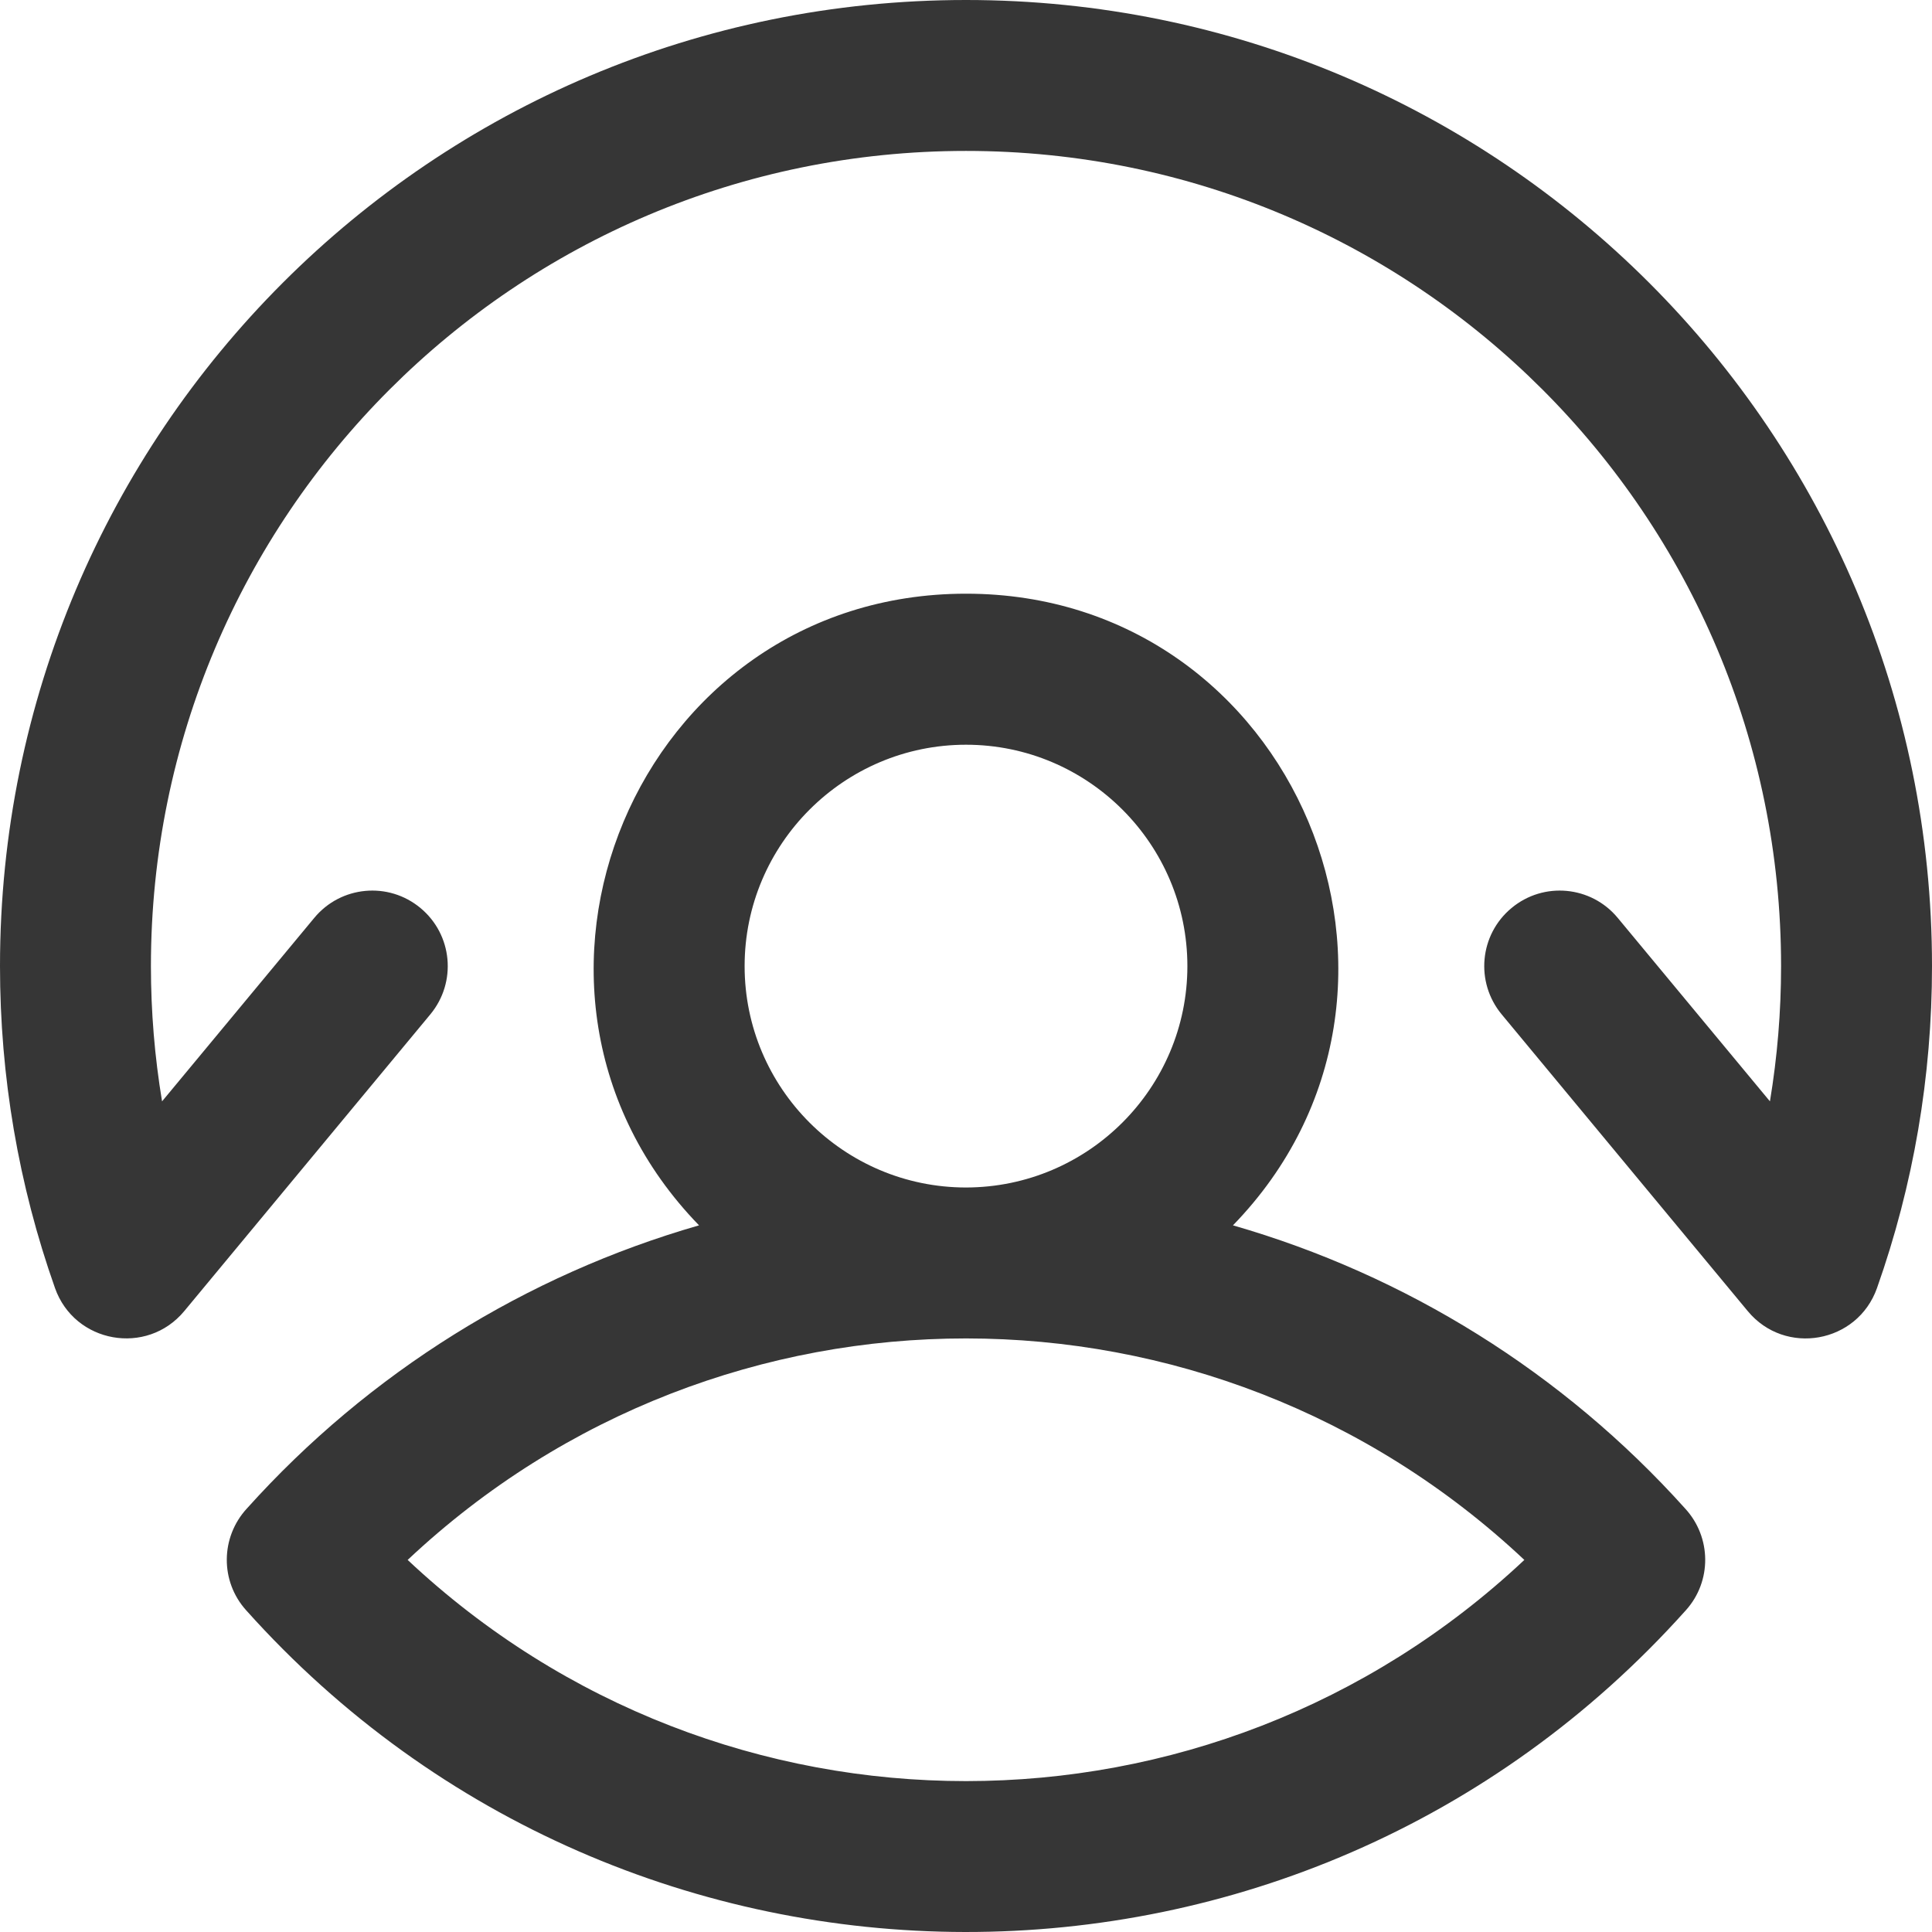 <?xml version="1.0" encoding="UTF-8"?>
<svg width="17px" height="17px" viewBox="0 0 17 17" version="1.1" xmlns="http://www.w3.org/2000/svg" xmlns:xlink="http://www.w3.org/1999/xlink">
    <title>profile_icon</title>
    <g id="Page-1" stroke="none" stroke-width="1" fill="none" fill-rule="evenodd">
        <g id="Artboard" transform="translate(-26, -320)" fill="#363636" fill-rule="nonzero">
            <g id="profile_icon" transform="translate(26, 320)">
                <path d="M17,8.501 C17,9.473 16.837,10.426 16.516,11.334 C16.344,11.82 15.708,11.934 15.379,11.537 L13.213,8.925 C12.979,8.642 13.018,8.224 13.3,7.99 C13.582,7.755 14.001,7.794 14.235,8.077 L15.574,9.691 C15.639,9.3 15.672,8.902 15.672,8.501 C15.672,4.536 12.464,1.328 8.5,1.328 C4.536,1.328 1.328,4.537 1.328,8.501 C1.328,8.902 1.361,9.3 1.426,9.691 L2.765,8.077 C2.999,7.794 3.418,7.755 3.7,7.99 C3.982,8.224 4.021,8.642 3.787,8.925 L1.621,11.537 C1.292,11.933 0.656,11.82 0.484,11.334 C0.163,10.426 0,9.473 0,8.501 C0,3.802 3.802,0 8.5,0 C13.198,0 17,3.803 17,8.501 Z M14.835,14.168 C11.444,17.957 5.532,17.931 2.165,14.168 C1.936,13.913 1.94,13.526 2.172,13.274 C3.248,12.076 4.632,11.219 6.151,10.782 C4.147,8.719 5.602,5.224 8.5,5.224 C11.397,5.224 12.853,8.718 10.849,10.782 C12.368,11.219 13.752,12.076 14.828,13.274 C15.06,13.526 15.064,13.913 14.835,14.168 Z M8.499,10.449 C9.578,10.448 10.448,9.571 10.448,8.501 C10.448,7.427 9.574,6.553 8.5,6.553 C7.426,6.553 6.552,7.427 6.552,8.501 C6.552,9.575 7.425,10.448 8.499,10.449 L8.499,10.449 Z M13.413,13.726 C10.65,11.129 6.352,11.126 3.587,13.726 C6.35,16.322 10.652,16.32 13.413,13.726 Z" id="Shape"></path>
            </g>
        </g>
    </g>
</svg>